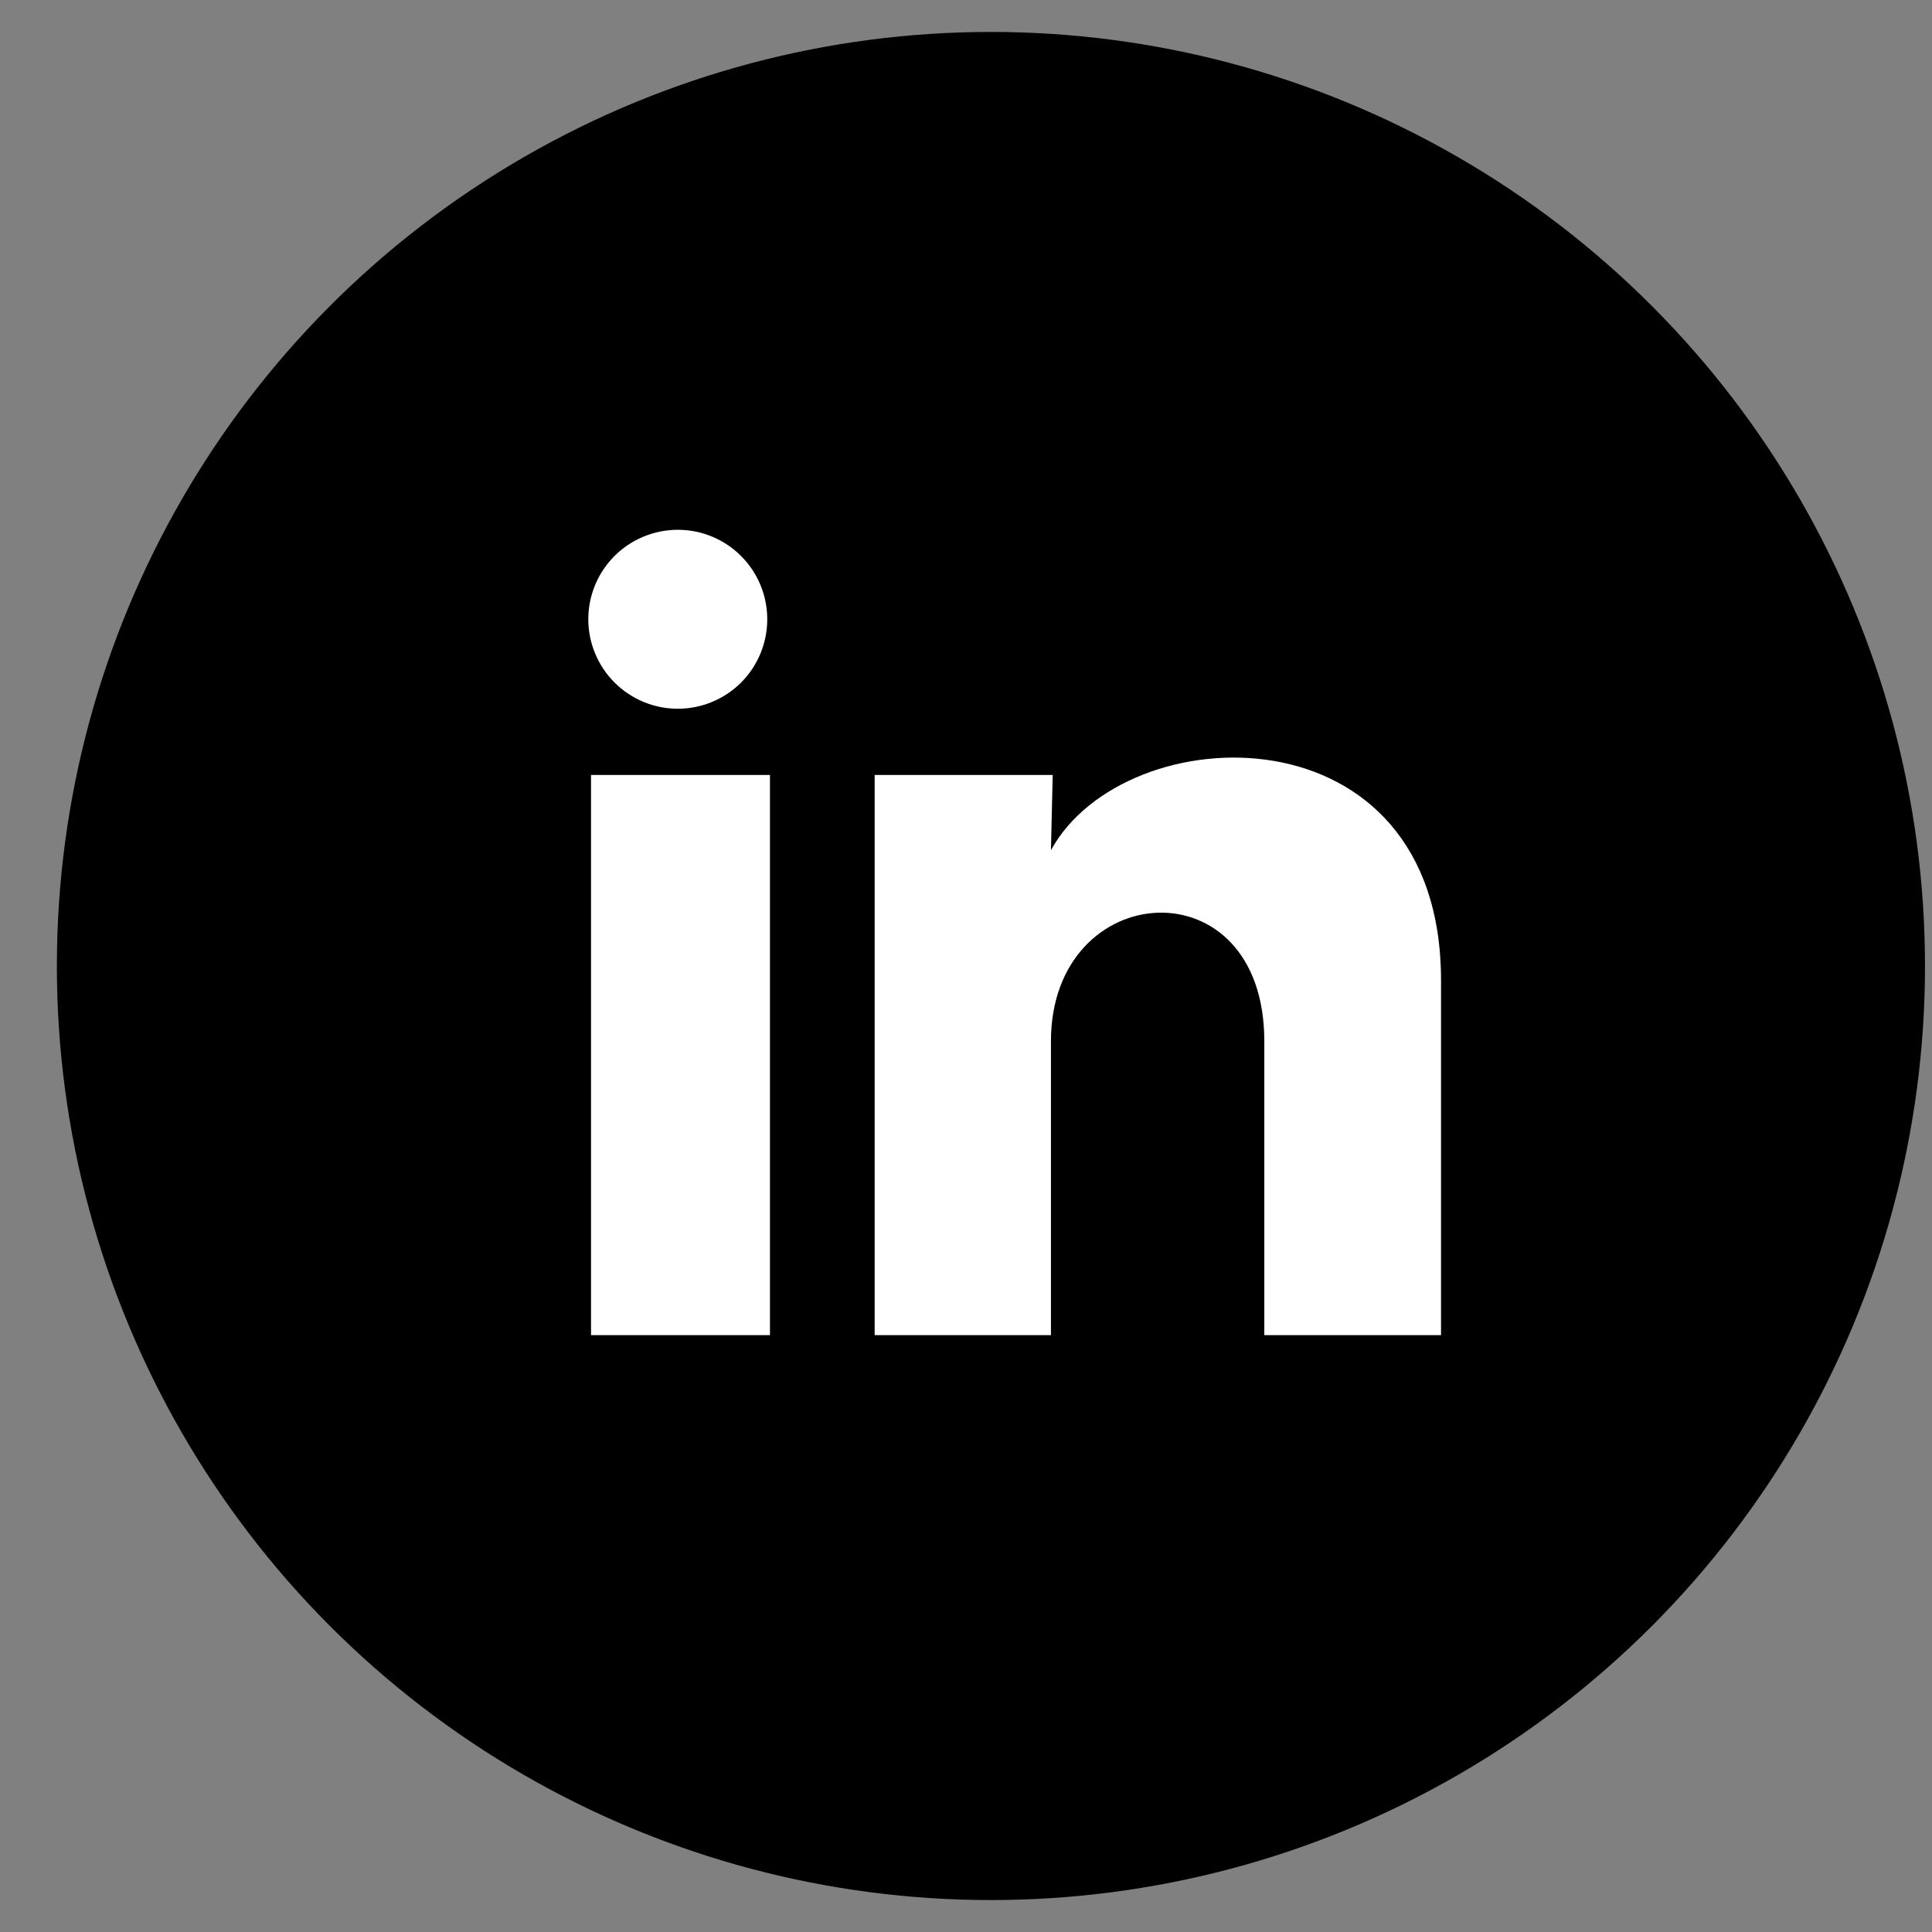 <svg width="32" height="32" viewBox="0 0 32 32" fill="none" xmlns="http://www.w3.org/2000/svg">
<rect x="0" y="0" width="32" height="32" fill="#808080" stroke="none"/>
<circle cx="16.413" cy="16" r="15.471" fill="black"/>
<path d="M12.708 10.258C12.708 10.651 12.552 11.028 12.274 11.306C11.996 11.583 11.619 11.739 11.226 11.739C10.832 11.739 10.456 11.582 10.178 11.304C9.9 11.026 9.744 10.649 9.744 10.256C9.744 9.863 9.901 9.486 10.179 9.208C10.457 8.931 10.834 8.775 11.227 8.775C11.62 8.775 11.997 8.931 12.275 9.21C12.553 9.488 12.709 9.865 12.708 10.258ZM12.753 12.836H9.789V22.114H12.753V12.836ZM17.436 12.836H14.487V22.114H17.407V17.246C17.407 14.534 20.941 14.282 20.941 17.246V22.114H23.868V16.238C23.868 11.666 18.637 11.836 17.407 14.082L17.436 12.836Z" fill="white"/>
</svg>
